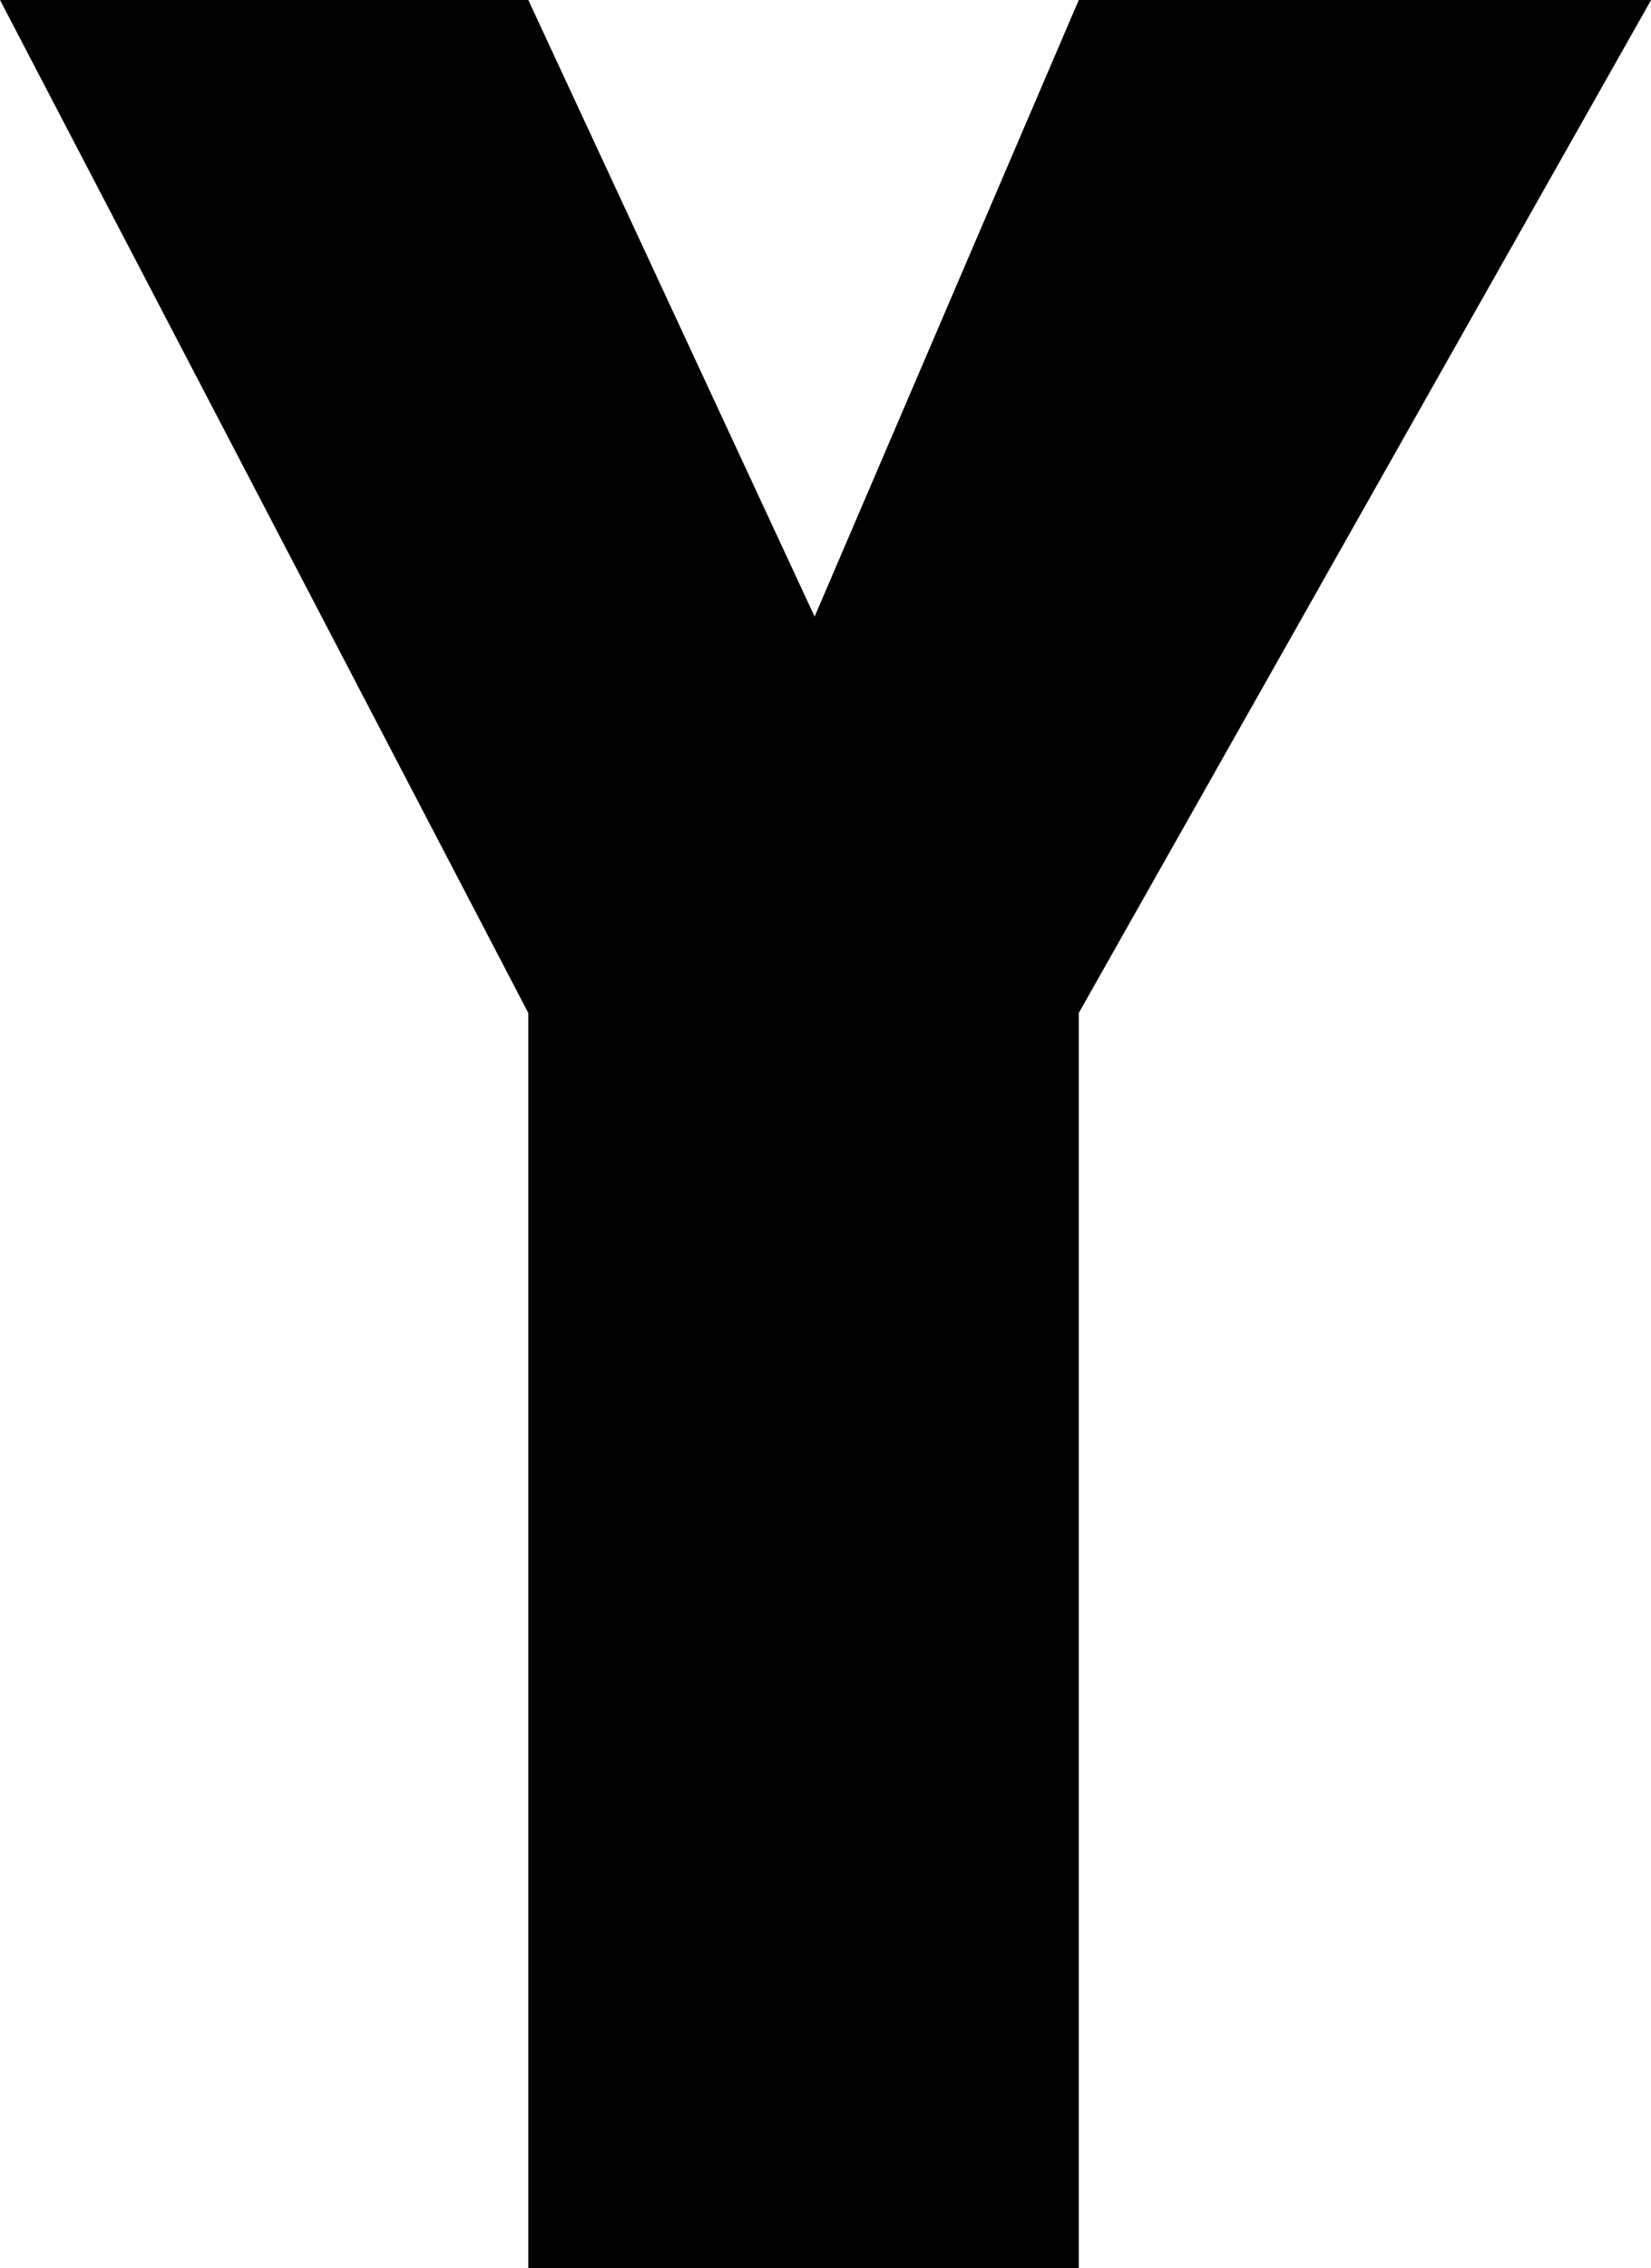 <svg id="y-junction" xmlns="http://www.w3.org/2000/svg" width="44.689" height="61.372" viewBox="0 0 44.689 61.372"><path id="Path_2349" data-name="Path 2349" d="M150.3,1090.4H136l14.3,27.409v33.963h14.9v-33.963l15.492-27.409H165.2l-7.15,16.684Z" transform="translate(-136 -1090.4)"/></svg>